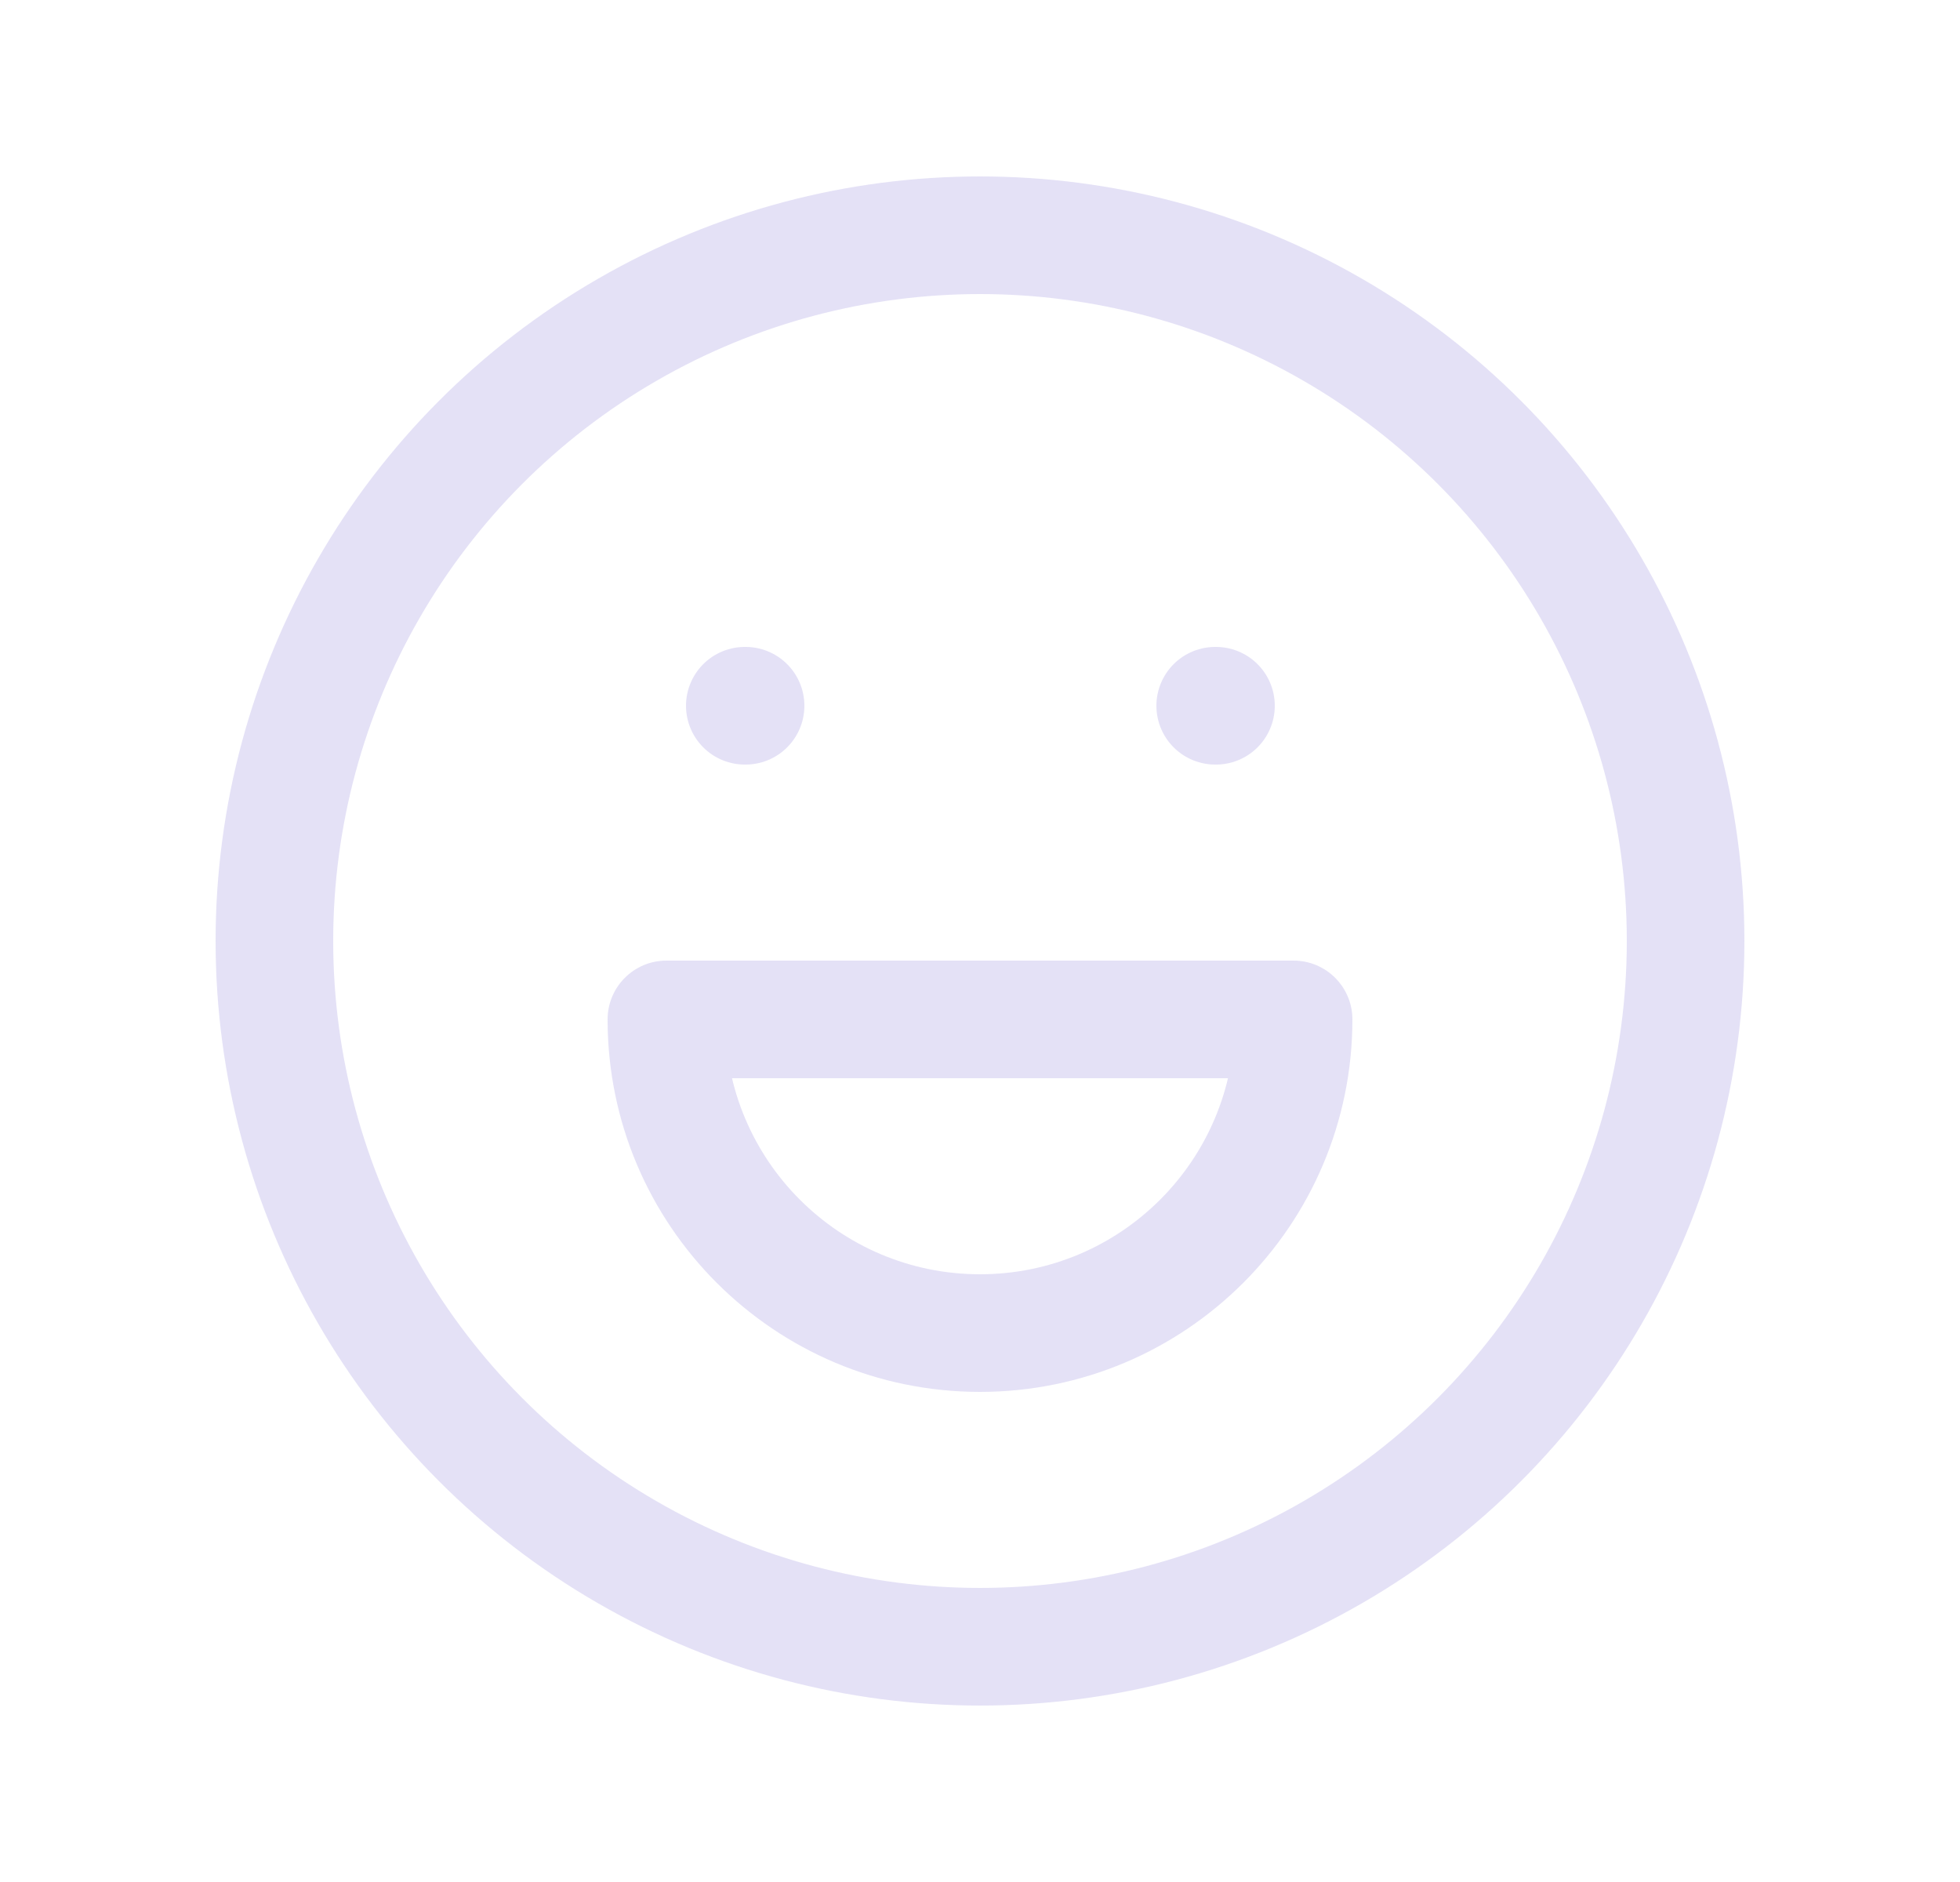 <svg width="25" height="24" viewBox="0 0 25 24" fill="none" xmlns="http://www.w3.org/2000/svg">
<circle cx="12.5" cy="12" r="9" stroke="#E1DEF5" stroke-opacity="0.9" stroke-width="1.5" stroke-linecap="round" stroke-linejoin="round"/>
<path d="M9.5 9H9.51" stroke="#E1DEF5" stroke-opacity="0.9" stroke-width="1.5" stroke-linecap="round" stroke-linejoin="round"/>
<path d="M15.5 9H15.51" stroke="#E1DEF5" stroke-opacity="0.9" stroke-width="1.5" stroke-linecap="round" stroke-linejoin="round"/>
<path d="M9.25 13C9.25 12.586 8.914 12.25 8.5 12.25C8.086 12.25 7.75 12.586 7.75 13H9.25ZM17.25 13C17.25 12.586 16.914 12.25 16.5 12.25C16.086 12.25 15.75 12.586 15.75 13H17.25ZM16.5 13.75C16.914 13.75 17.25 13.414 17.25 13C17.25 12.586 16.914 12.25 16.5 12.25V13.75ZM8.5 12.25C8.086 12.25 7.75 12.586 7.75 13C7.75 13.414 8.086 13.75 8.5 13.75V12.25ZM7.75 13C7.75 15.623 9.877 17.75 12.5 17.75V16.25C10.705 16.25 9.25 14.795 9.25 13H7.75ZM12.5 17.75C15.123 17.75 17.25 15.623 17.25 13H15.75C15.75 14.795 14.295 16.25 12.5 16.25V17.75ZM16.5 12.25H8.5V13.75H16.5V12.25Z" fill="#E1DEF5" fill-opacity="0.9"/>
</svg>

